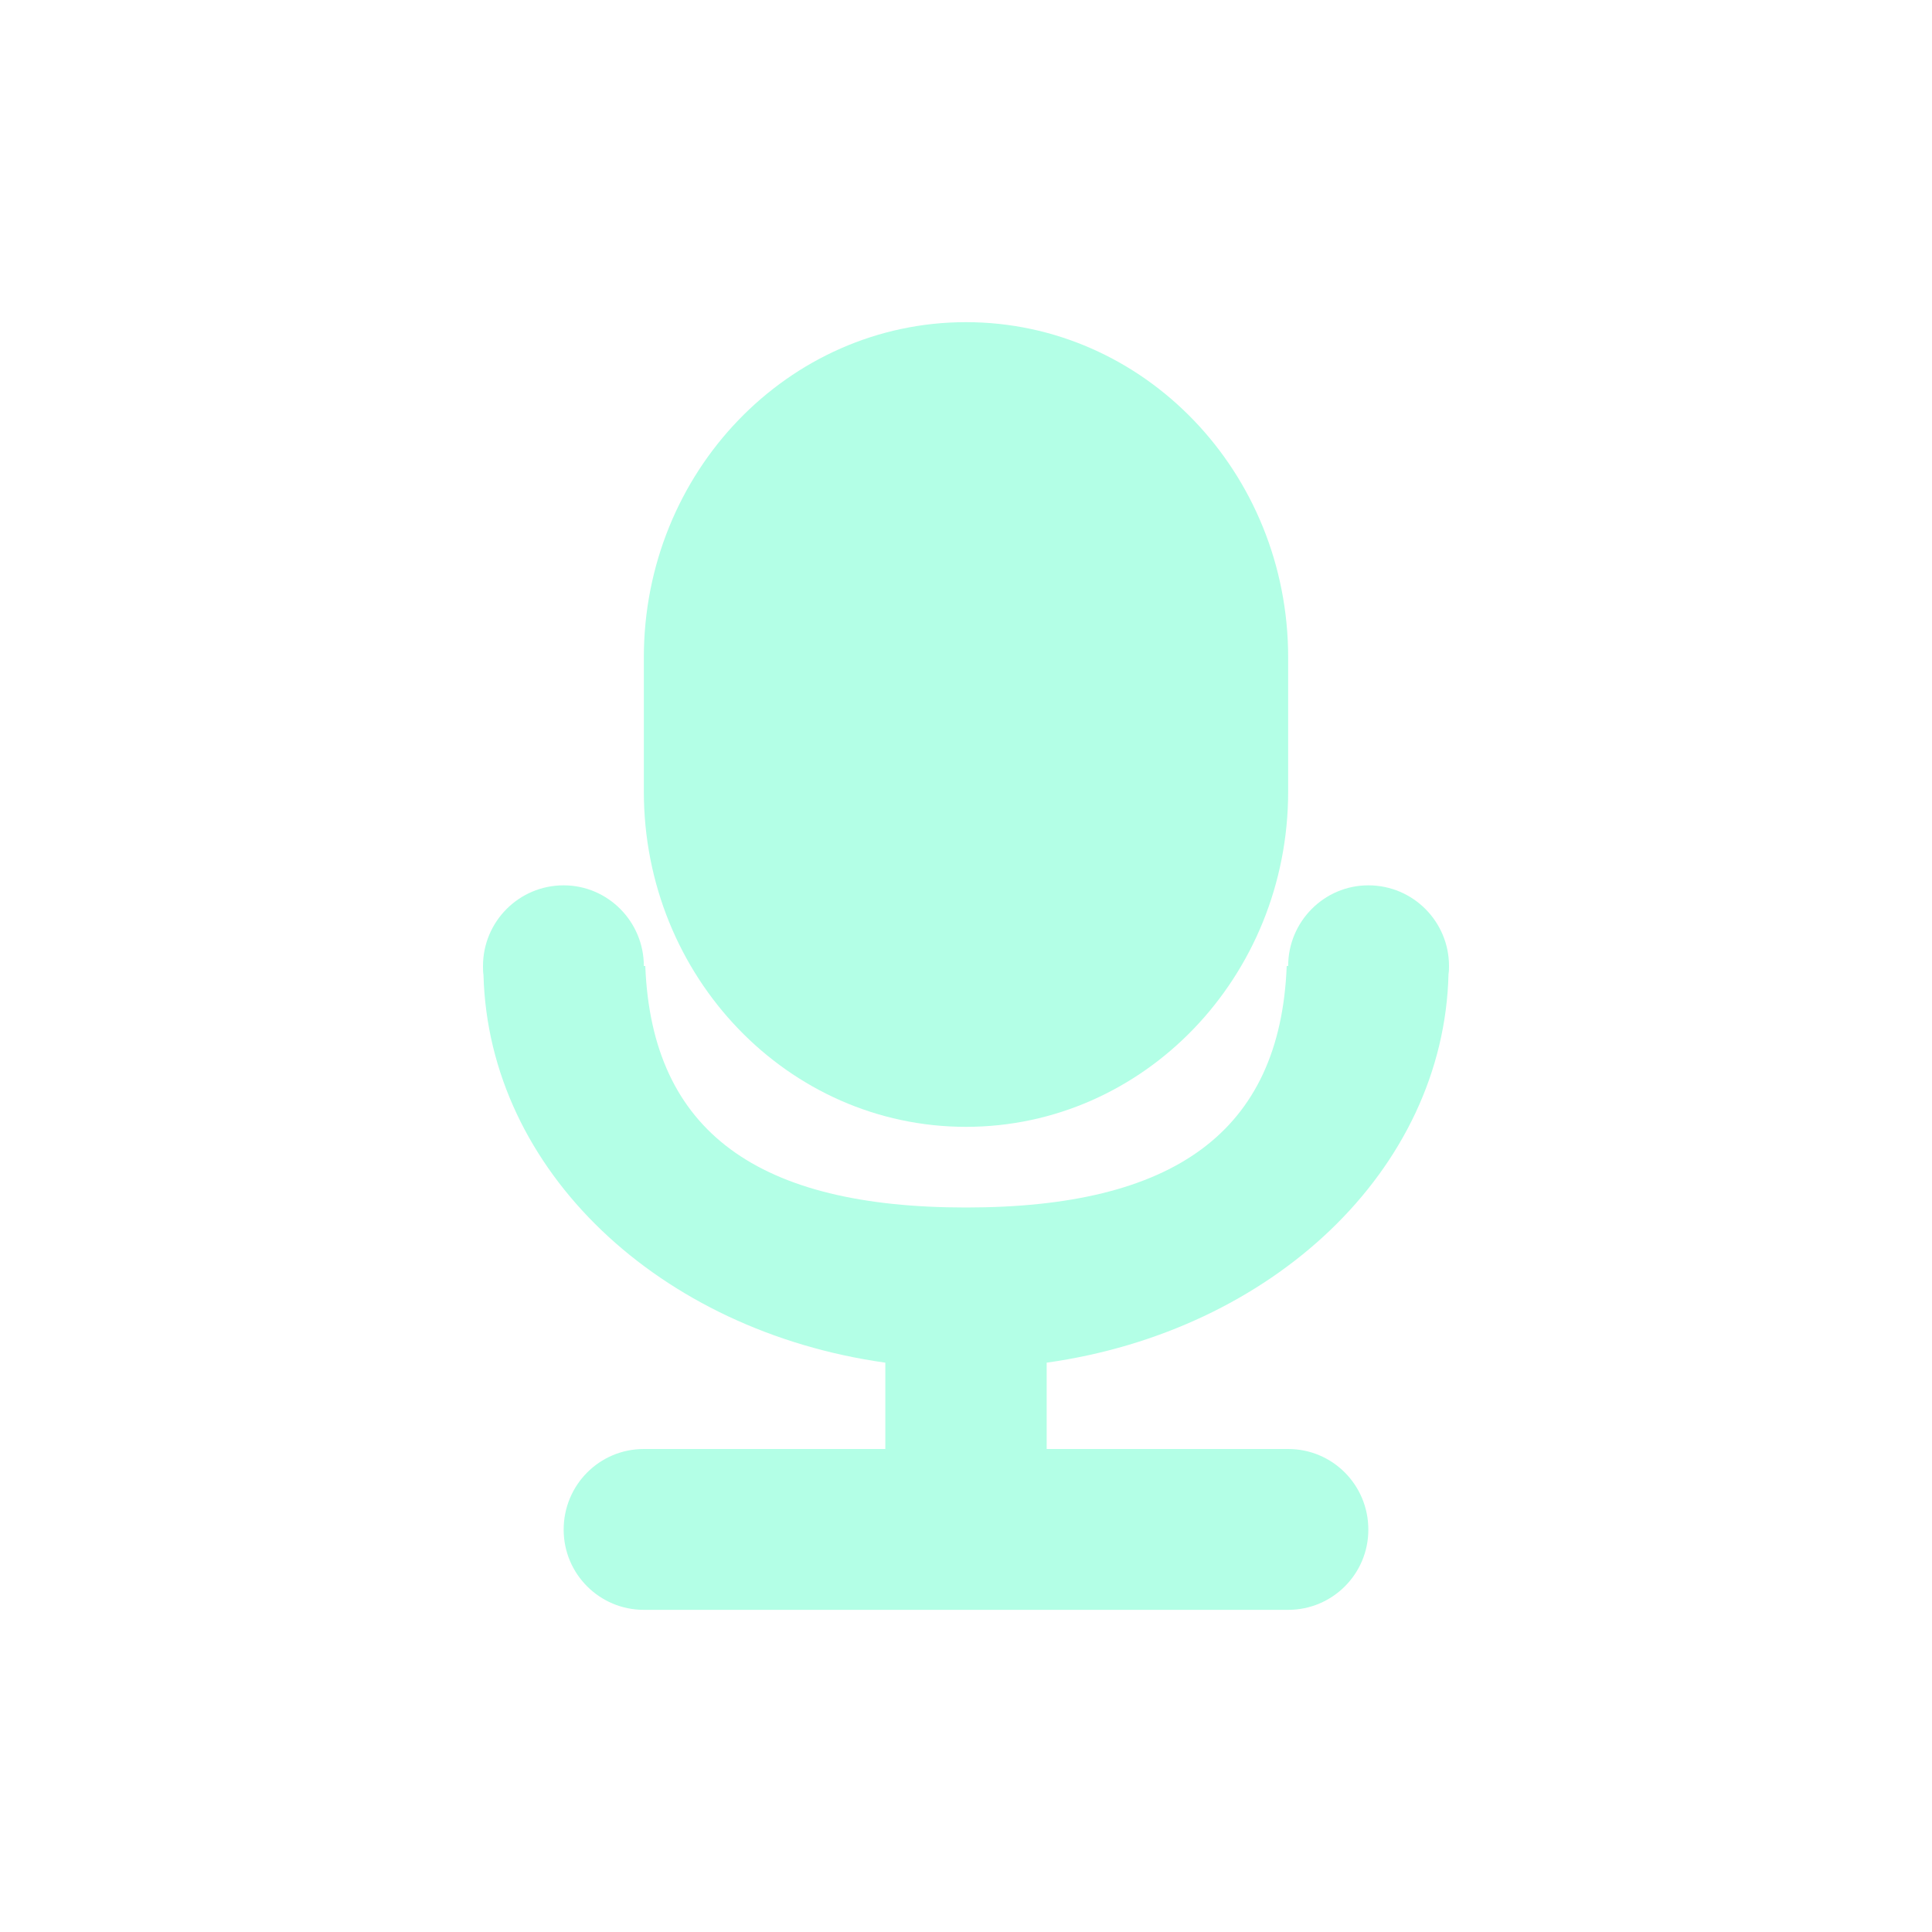 <svg xmlns="http://www.w3.org/2000/svg" xmlns:xlink="http://www.w3.org/1999/xlink" width="16" height="16" viewBox="0 0 16 16" version="1.1">
<defs>
<filter id="alpha" filterUnits="objectBoundingBox" x="0%" y="0%" width="100%" height="100%">
  <feColorMatrix type="matrix" in="SourceGraphic" values="0 0 0 0 1 0 0 0 0 1 0 0 0 0 1 0 0 0 1 0"/>
</filter>
<mask id="mask0">
  <g filter="url(#alpha)">
<rect x="0" y="0" width="16" height="16" style="fill:rgb(0%,0%,0%);fill-opacity:0.3;stroke:none;"/>
  </g>
</mask>
<clipPath id="clip1">
  <rect x="0" y="0" width="16" height="16"/>
</clipPath>
<g id="surface5" clip-path="url(#clip1)">
<path style=" stroke:none;fill-rule:nonzero;fill:rgb(0%,100%,66.667%);fill-opacity:1;" d="M 4.668 7.332 C 4.297 7.332 4 7.633 4 8 C 4 8.023 4 8.051 4.004 8.074 C 4.047 9.699 5.465 11.023 7.332 11.285 L 7.332 12 L 5.332 12 C 4.965 12 4.668 12.297 4.668 12.668 C 4.668 13.035 4.965 13.332 5.332 13.332 L 10.668 13.332 C 11.035 13.332 11.332 13.035 11.332 12.668 C 11.332 12.297 11.035 12 10.668 12 L 8.668 12 L 8.668 11.285 C 10.535 11.023 11.957 9.691 11.996 8.066 C 12 8.043 12 8.023 12 8 C 12 7.633 11.703 7.332 11.332 7.332 C 10.965 7.332 10.668 7.633 10.668 8 L 10.656 8 C 10.602 9.379 9.715 10 8 10 C 6.285 10 5.398 9.379 5.344 8 L 5.332 8 C 5.332 7.633 5.035 7.332 4.668 7.332 Z M 4.668 7.332 "/>
</g>
<mask id="mask1">
  <g filter="url(#alpha)">
<rect x="0" y="0" width="16" height="16" style="fill:rgb(0%,0%,0%);fill-opacity:0.3;stroke:none;"/>
  </g>
</mask>
<clipPath id="clip2">
  <rect x="0" y="0" width="16" height="16"/>
</clipPath>
<g id="surface8" clip-path="url(#clip2)">
<path style=" stroke:none;fill-rule:nonzero;fill:rgb(0%,100%,66.667%);fill-opacity:1;" d="M 10.668 6.555 L 10.668 5.445 C 10.668 3.91 9.473 2.668 8 2.668 C 6.527 2.668 5.332 3.91 5.332 5.445 L 5.332 6.555 C 5.332 8.09 6.527 9.332 8 9.332 C 9.473 9.332 10.668 8.09 10.668 6.555 Z M 10.668 6.555 "/>
</g>
</defs>
<g id="surface1">
<use xlink:href="#surface5" mask="url(#mask0)"/>
<use xlink:href="#surface8" mask="url(#mask1)"/>
</g>
</svg>
